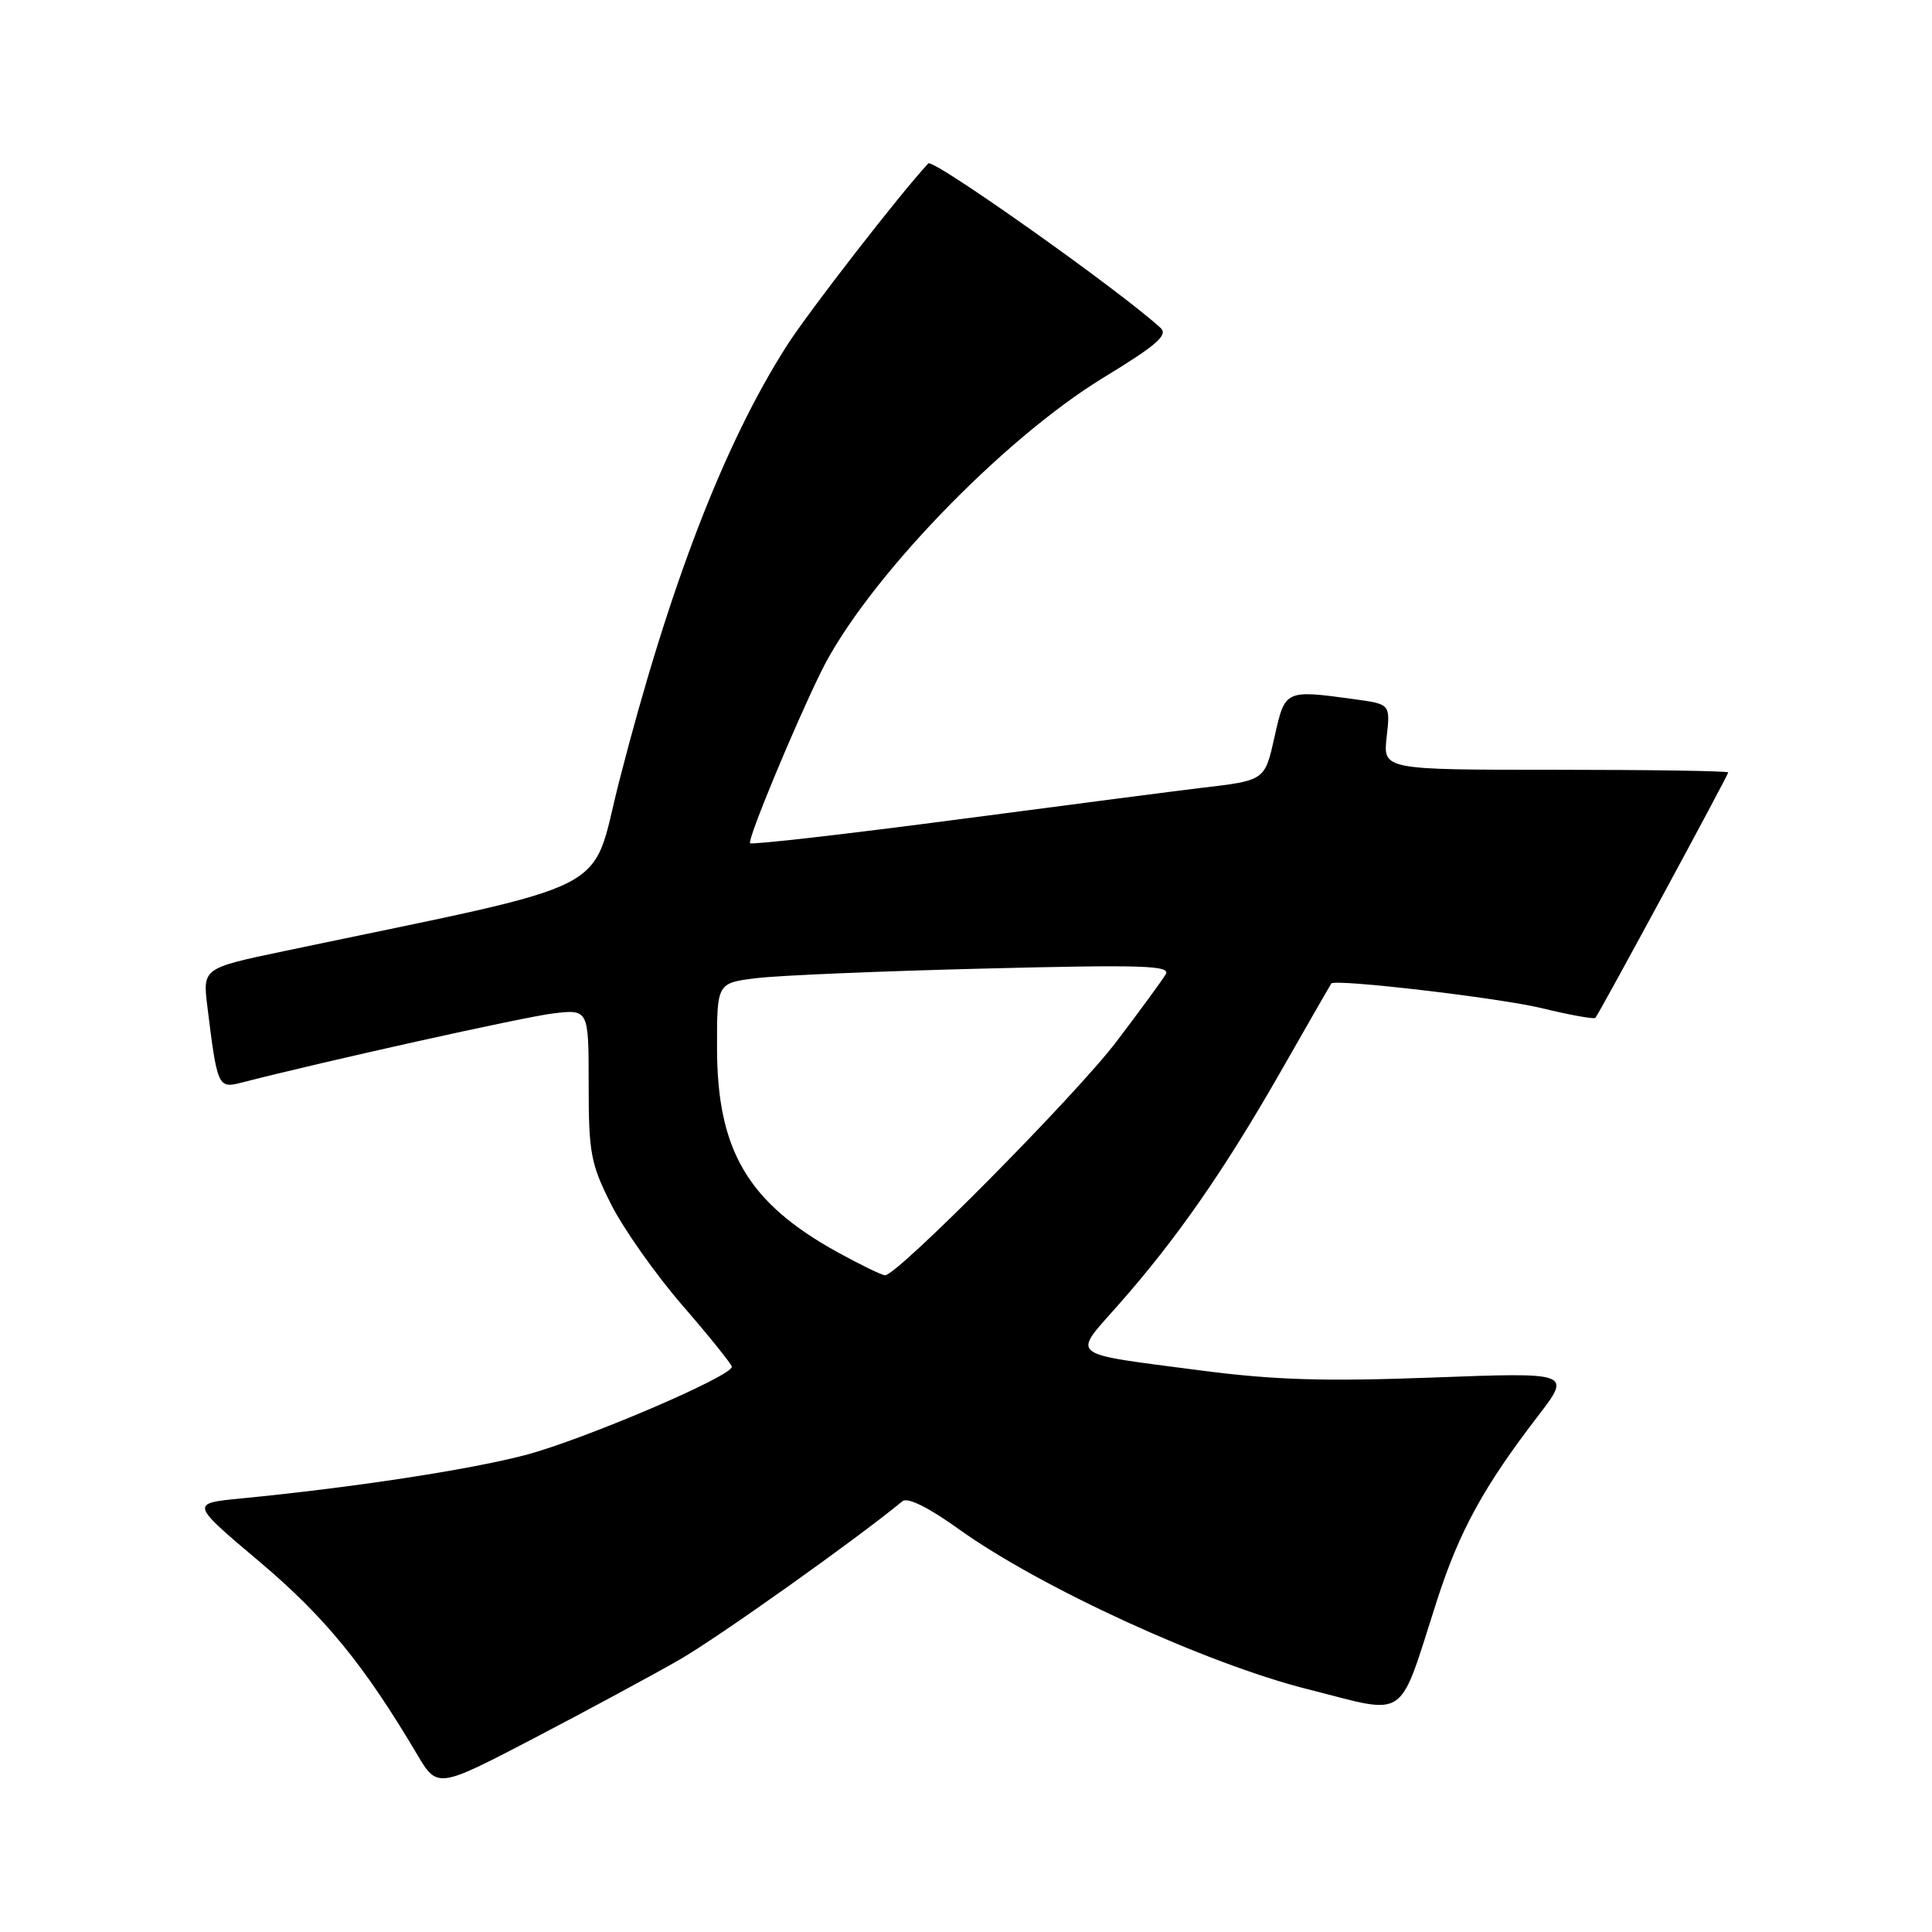 <?xml version="1.0" encoding="UTF-8" standalone="no"?>
<!DOCTYPE svg PUBLIC "-//W3C//DTD SVG 1.1//EN" "http://www.w3.org/Graphics/SVG/1.1/DTD/svg11.dtd" >
<svg xmlns="http://www.w3.org/2000/svg" xmlns:xlink="http://www.w3.org/1999/xlink" version="1.1" viewBox="0 0 256 256">
 <g >
 <path fill="currentColor"
d=" M 90.00 219.94 C 95.12 217.00 113.35 204.05 119.58 198.92 C 120.26 198.36 123.02 199.73 127.08 202.64 C 137.85 210.36 159.86 220.45 173.28 223.83 C 186.79 227.23 185.16 228.36 190.43 212.00 C 193.36 202.91 196.61 196.97 203.76 187.67 C 208.24 181.84 208.24 181.84 189.87 182.53 C 175.46 183.07 168.81 182.86 159.00 181.58 C 141.24 179.25 142.02 179.89 148.22 172.87 C 155.89 164.18 162.17 155.16 169.66 142.06 C 173.29 135.70 176.32 130.42 176.40 130.32 C 176.87 129.67 198.73 132.23 204.30 133.59 C 208.04 134.50 211.23 135.07 211.40 134.87 C 211.96 134.19 229.00 102.70 229.00 102.35 C 229.00 102.16 218.71 102.00 206.12 102.00 C 183.25 102.00 183.25 102.00 183.74 97.65 C 184.23 93.30 184.23 93.30 179.47 92.65 C 170.29 91.39 170.28 91.40 168.91 97.52 C 167.57 103.48 167.69 103.40 159.00 104.42 C 156.53 104.71 142.20 106.57 127.16 108.55 C 112.12 110.53 99.63 111.96 99.39 111.73 C 98.99 111.33 105.20 96.33 108.79 89.02 C 114.66 77.06 132.78 58.21 146.29 49.99 C 153.25 45.75 154.81 44.40 153.79 43.46 C 148.50 38.58 123.64 20.97 123.01 21.65 C 119.37 25.53 107.19 41.23 104.28 45.77 C 95.96 58.78 88.67 77.70 82.07 103.43 C 78.11 118.87 82.59 116.59 37.68 126.02 C 26.85 128.29 26.85 128.29 27.48 133.40 C 28.77 143.91 28.91 144.24 31.85 143.49 C 43.13 140.59 69.39 134.76 73.25 134.29 C 78.00 133.72 78.00 133.72 78.00 143.70 C 78.00 152.79 78.27 154.21 80.98 159.59 C 82.62 162.84 86.88 168.88 90.45 173.00 C 94.02 177.12 96.95 180.77 96.97 181.10 C 97.04 182.35 77.16 190.84 69.50 192.83 C 61.95 194.79 46.73 197.11 31.87 198.56 C 25.23 199.21 25.23 199.21 34.37 206.92 C 43.02 214.22 48.23 220.59 55.23 232.40 C 57.95 237.00 57.95 237.00 70.73 230.34 C 77.75 226.67 86.42 221.99 90.00 219.94 Z  M 111.01 165.94 C 99.11 159.38 95.03 152.47 95.01 138.88 C 95.00 130.25 95.00 130.25 100.25 129.61 C 103.14 129.25 116.70 128.68 130.40 128.34 C 151.50 127.81 155.17 127.93 154.46 129.11 C 154.01 129.87 151.08 133.88 147.95 138.00 C 142.54 145.13 118.88 169.02 117.27 168.98 C 116.84 168.97 114.03 167.60 111.01 165.94 Z "/>
</g>
</svg>